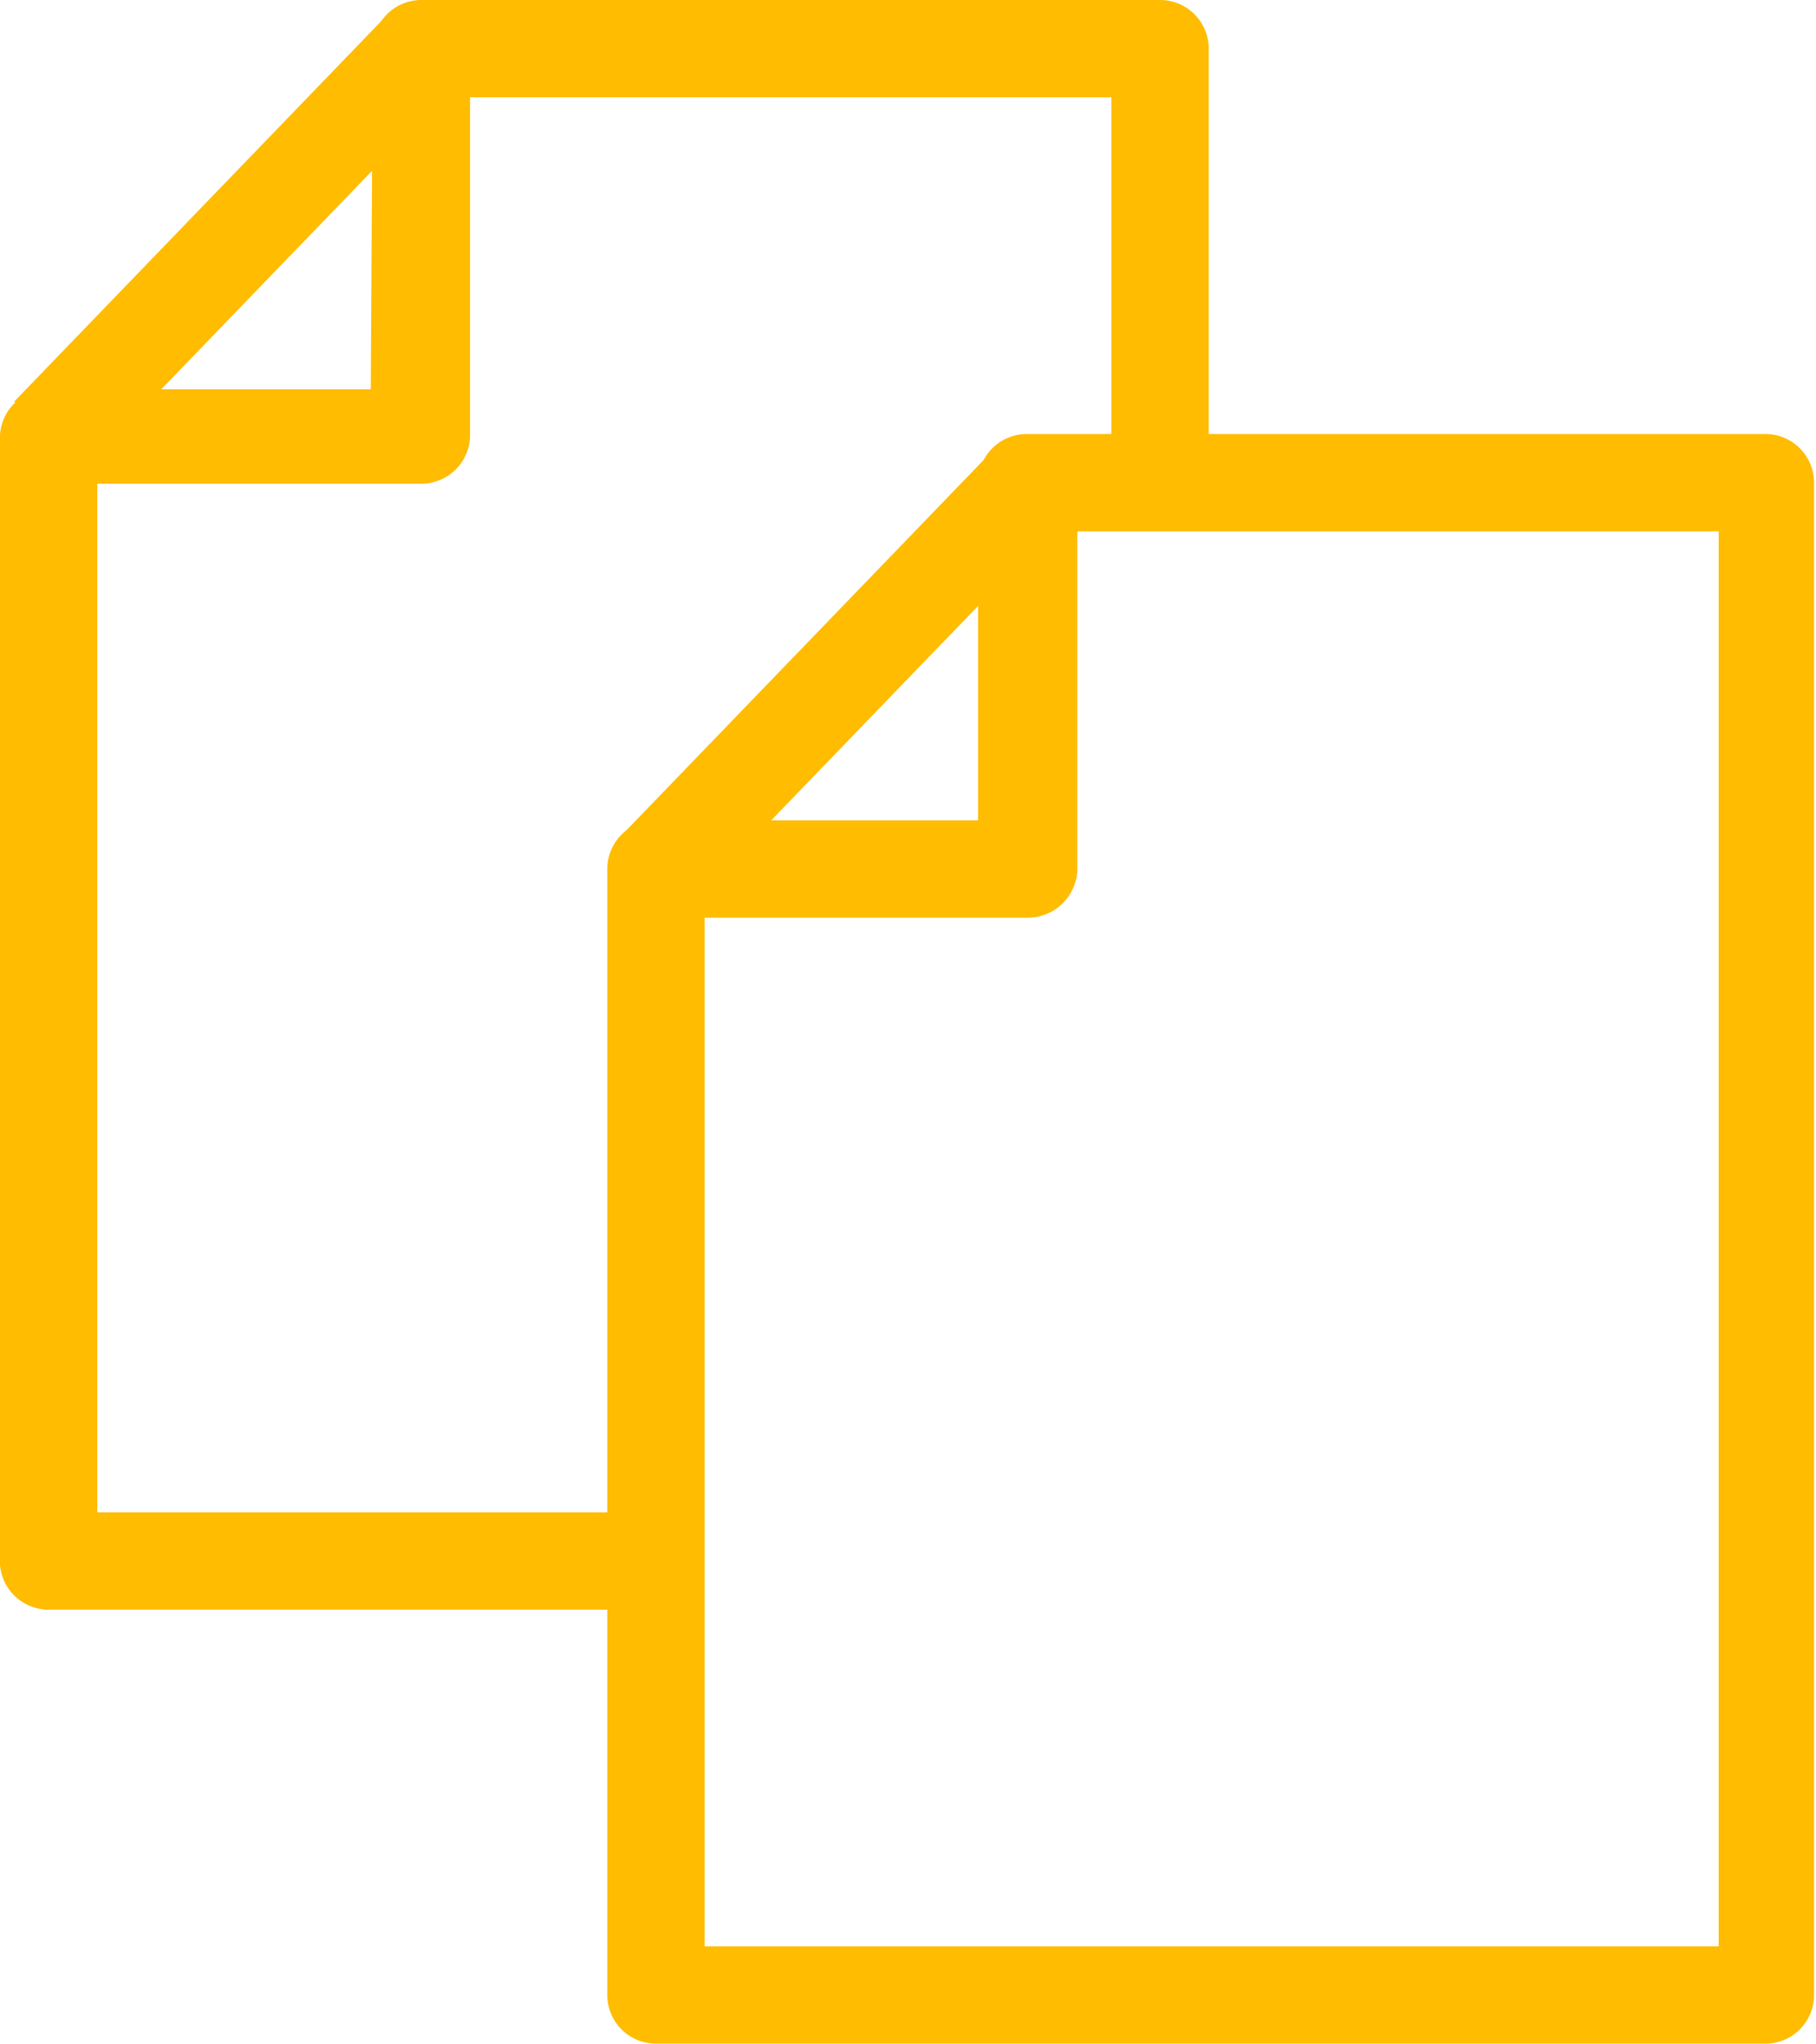 <svg xmlns="http://www.w3.org/2000/svg" viewBox="0 0 18.66 21"><defs><style>.cls-1{fill:#ffbc00;}</style></defs><title>Risorsa 1</title><g id="Livello_2" data-name="Livello 2"><g id="Livello_1-2" data-name="Livello 1"><g id="Group_487" data-name="Group 487"><g id="Path_64" data-name="Path 64"><path class="cls-1" d="M18.16,21H6.74a.5.5,0,0,1-.5-.5V8.93a.5.5,0,0,1,.5-.5h3.31l0-3.47a.5.5,0,0,1,.5-.5h7.59a.5.5,0,0,1,.5.5V20.5A.5.5,0,0,1,18.16,21ZM7.24,20H17.66V5.46H11.07l0,3.48a.51.51,0,0,1-.5.49H7.24Z"/></g><g id="Line_84" data-name="Line 84"><rect class="cls-1" x="5.89" y="6.45" width="5.52" height="1" transform="translate(-2.35 8.35) rotate(-46.03)"/></g><g id="Group_209" data-name="Group 209"><g id="Path_65" data-name="Path 65"><path class="cls-1" d="M6.74,16.54H.5A.5.5,0,0,1,0,16V4.47A.5.5,0,0,1,.5,4H3.81L3.83.5a.5.5,0,0,1,.5-.5h7.59a.5.5,0,0,1,.5.5V5h-1V1H4.83l0,3.48a.5.5,0,0,1-.5.49H1V15.54H6.74Z"/></g><g id="Line_85" data-name="Line 85"><rect class="cls-1" x="-0.34" y="1.99" width="5.52" height="1" transform="translate(-1.05 2.5) rotate(-46.03)"/></g></g></g></g></g></svg>